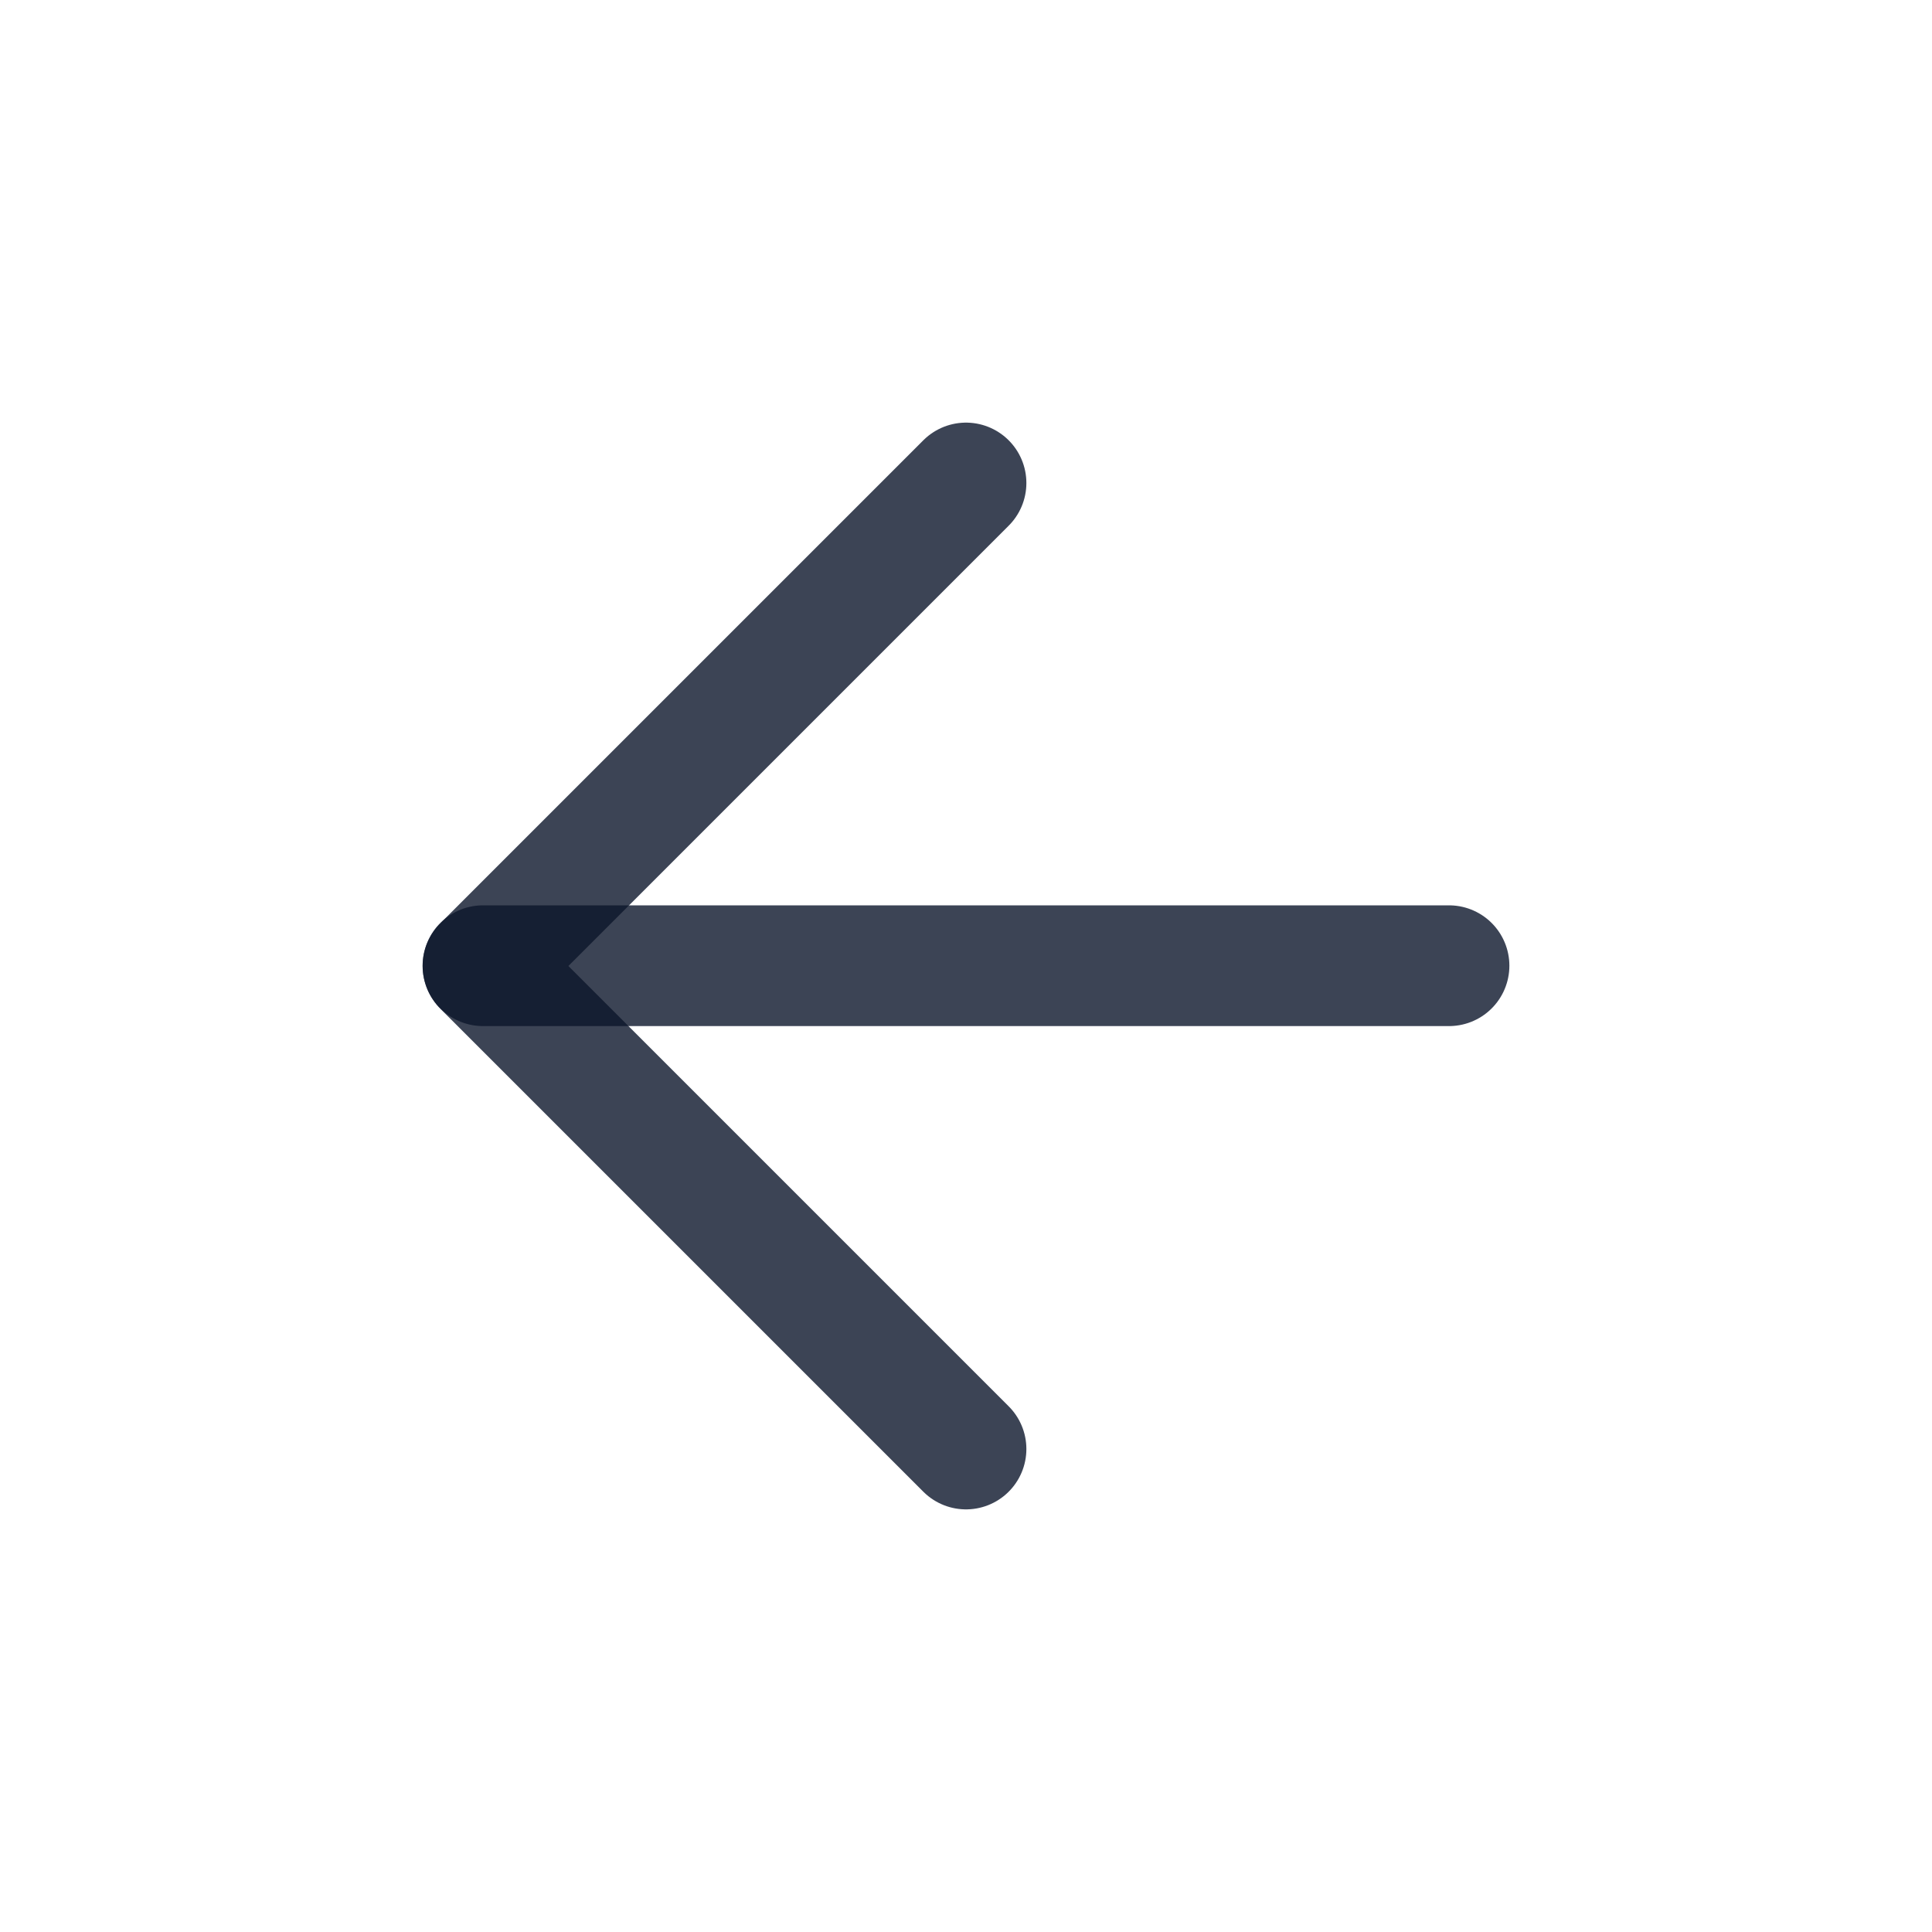 <svg width="20" height="20" viewBox="0 0 20 20" fill="none" xmlns="http://www.w3.org/2000/svg">
<path d="M5 9.997L15 9.997" stroke="#0C162B" stroke-opacity="0.8" stroke-width="1.25" stroke-linecap="round" stroke-linejoin="round"/>
<path d="M10 5L5 10L10 15" stroke="#0C162B" stroke-opacity="0.8" stroke-width="1.25" stroke-linecap="round" stroke-linejoin="round"/>
</svg>
